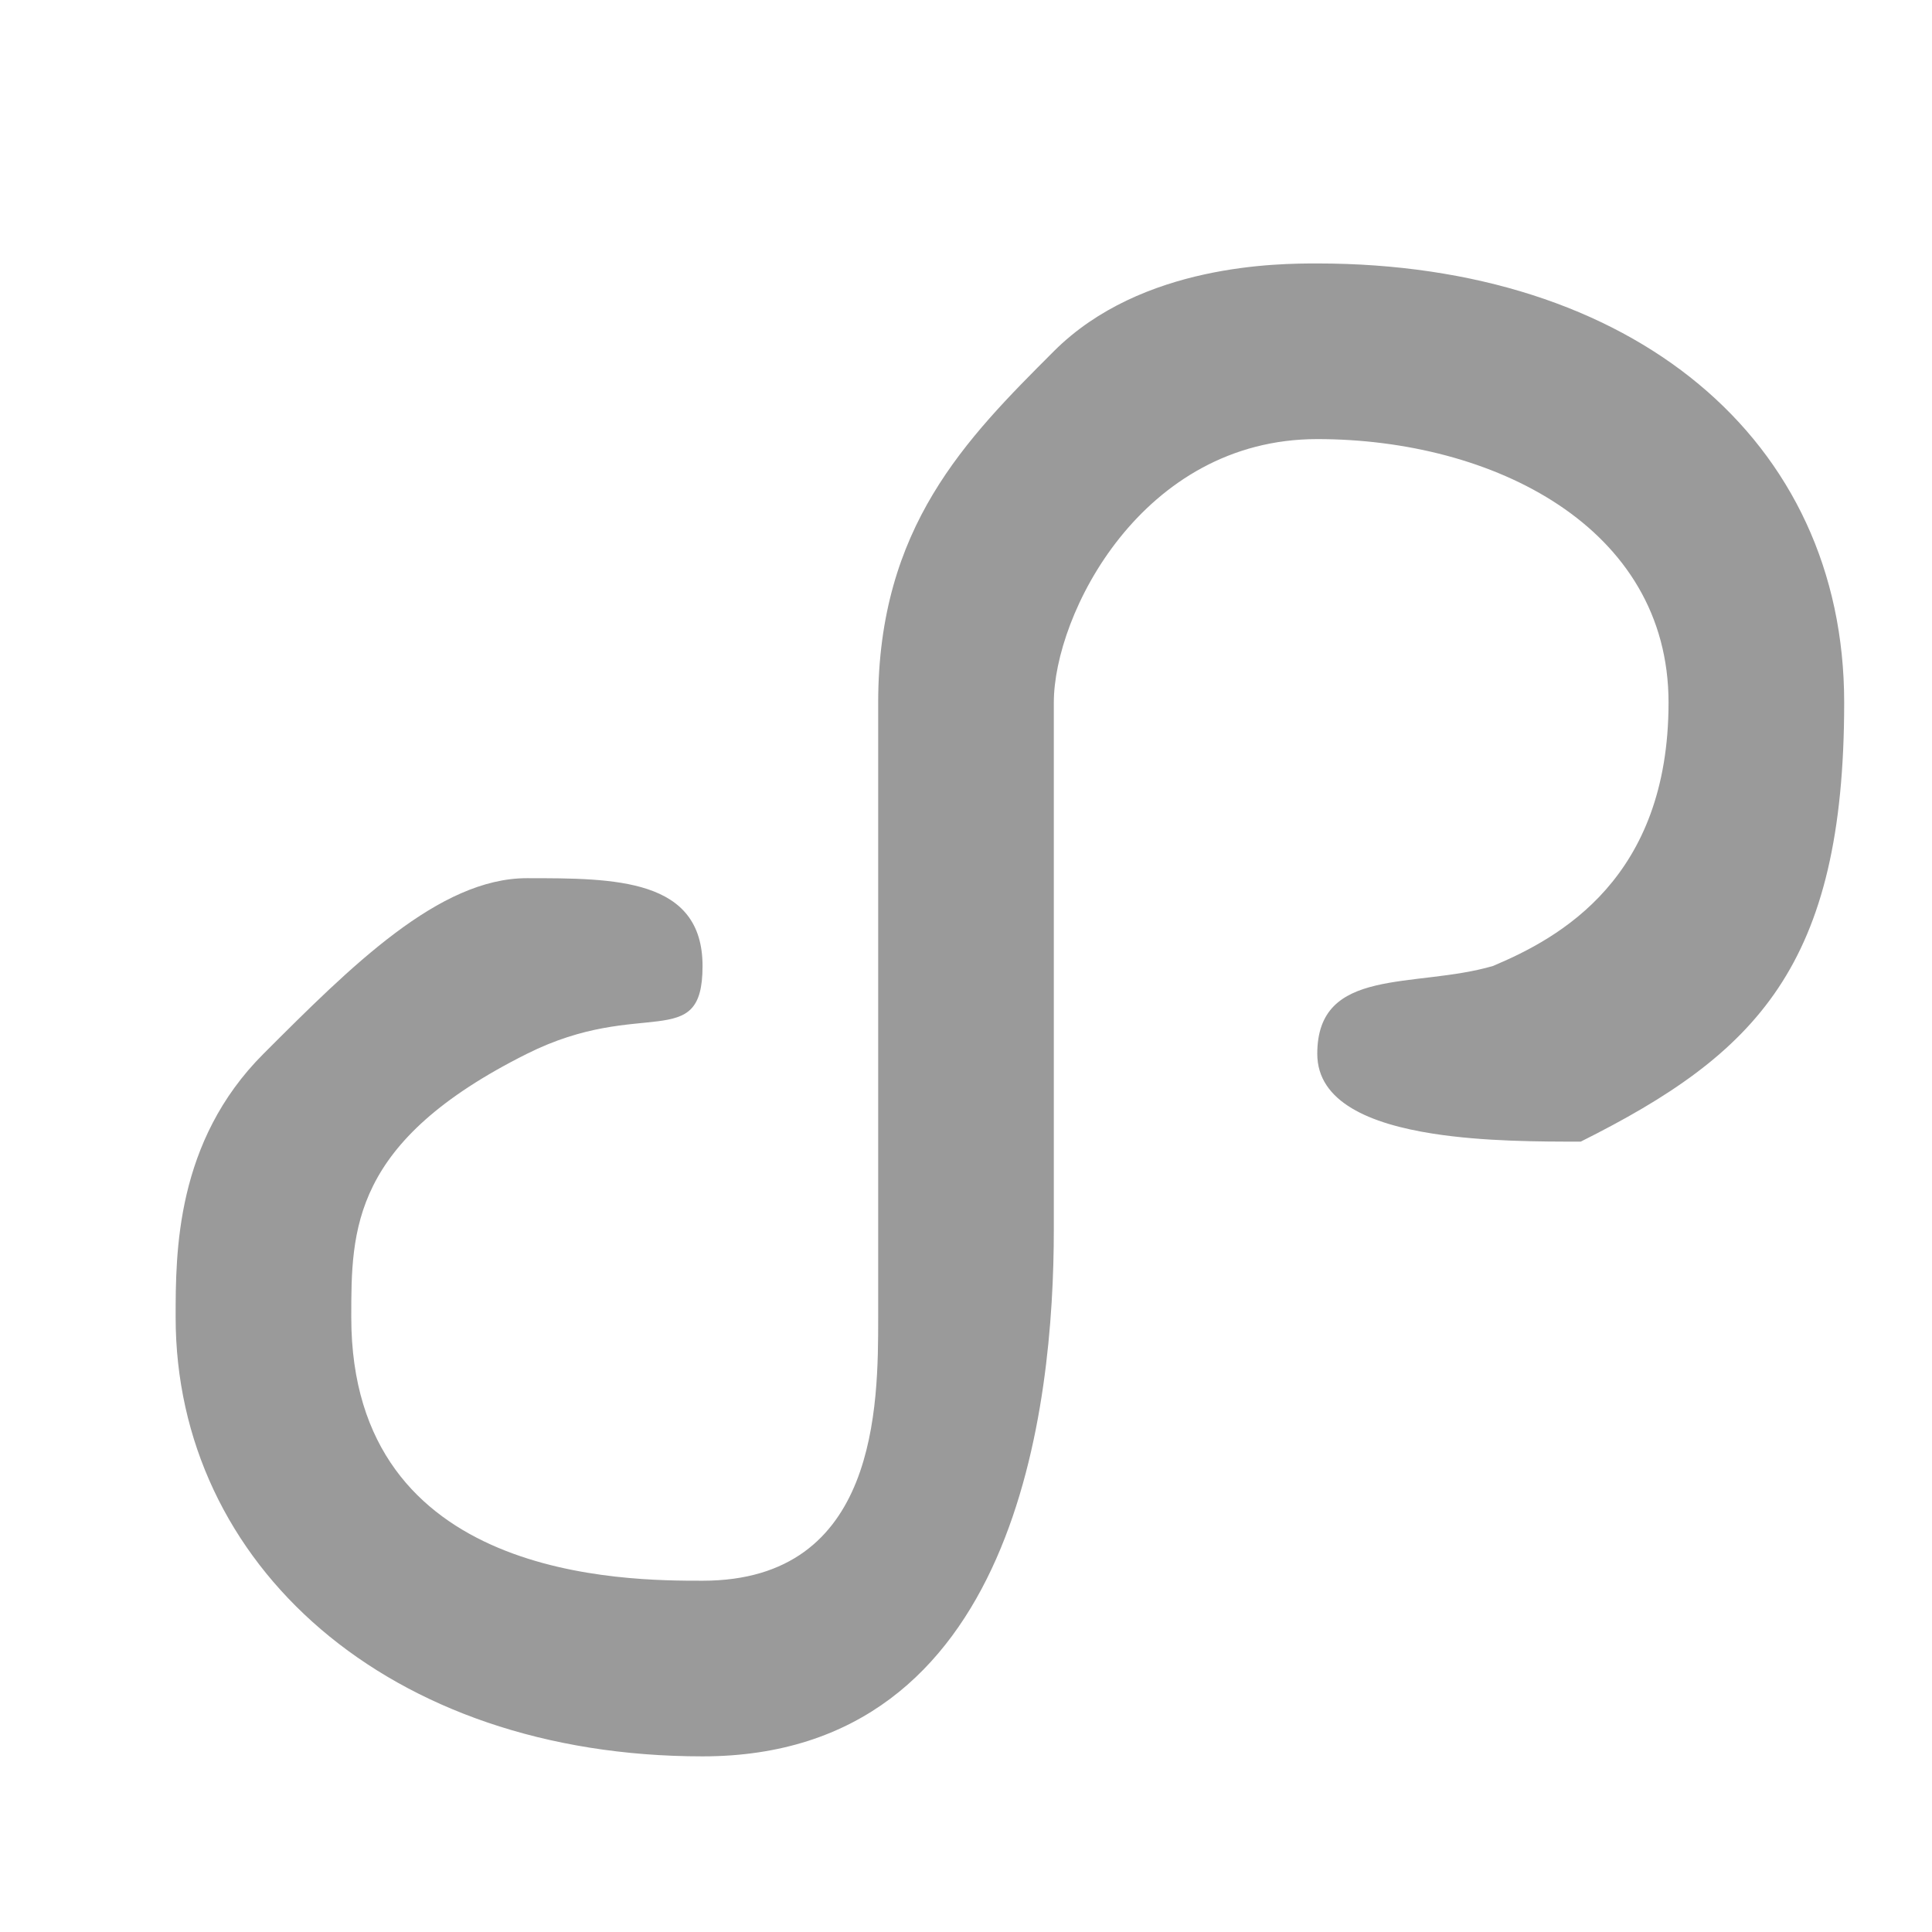 <?xml version="1.0" encoding="UTF-8"?>
<svg width="22px" height="22px" viewBox="0 0 22 22" version="1.1" xmlns="http://www.w3.org/2000/svg" xmlns:xlink="http://www.w3.org/1999/xlink">
    <!-- Generator: Sketch 47.1 (45422) - http://www.bohemiancoding.com/sketch -->
    <title>Icon /  Nav / Mini Program</title>
    <desc>Created with Sketch.</desc>
    <defs></defs>
    <g id="Icon-图标" stroke="none" stroke-width="1" fill="none" fill-rule="evenodd">
        <g id="Artboard" transform="translate(-143, -312)" fill="#9A9A9A">
            <path d="M155,316 C154,317 153,318 153,320 L153,327 C153,328 153,330 151,330 C150.129,330 147,330 147,327 C147,326 147,325 149,324 C150.309,323.345 151,324 151,323 C151,322 150,322 149,322 C148,322 147,323 146,324 C145,325 145,326.264 145,327 C145,329.811 147.415,332 151,332 C154.585,332 155,328 155,326 L155,320 C155,319 156,317 158,317 C160,317 162,318 162,320 C162,322 160.764,322.679 160,323 C159.109,323.26 158,323 158,324 C158,324.55 158.605,324.798 159.317,324.909 C159.898,325 160.55,325 161,325 C163,324 164,323 164,320 C164,317 161.585,315 158,315 C157.569,315 156,315 155,316 Z" id="Icon-/--Nav-/-Mini-Program"></path>
        </g>
    </g>
</svg>